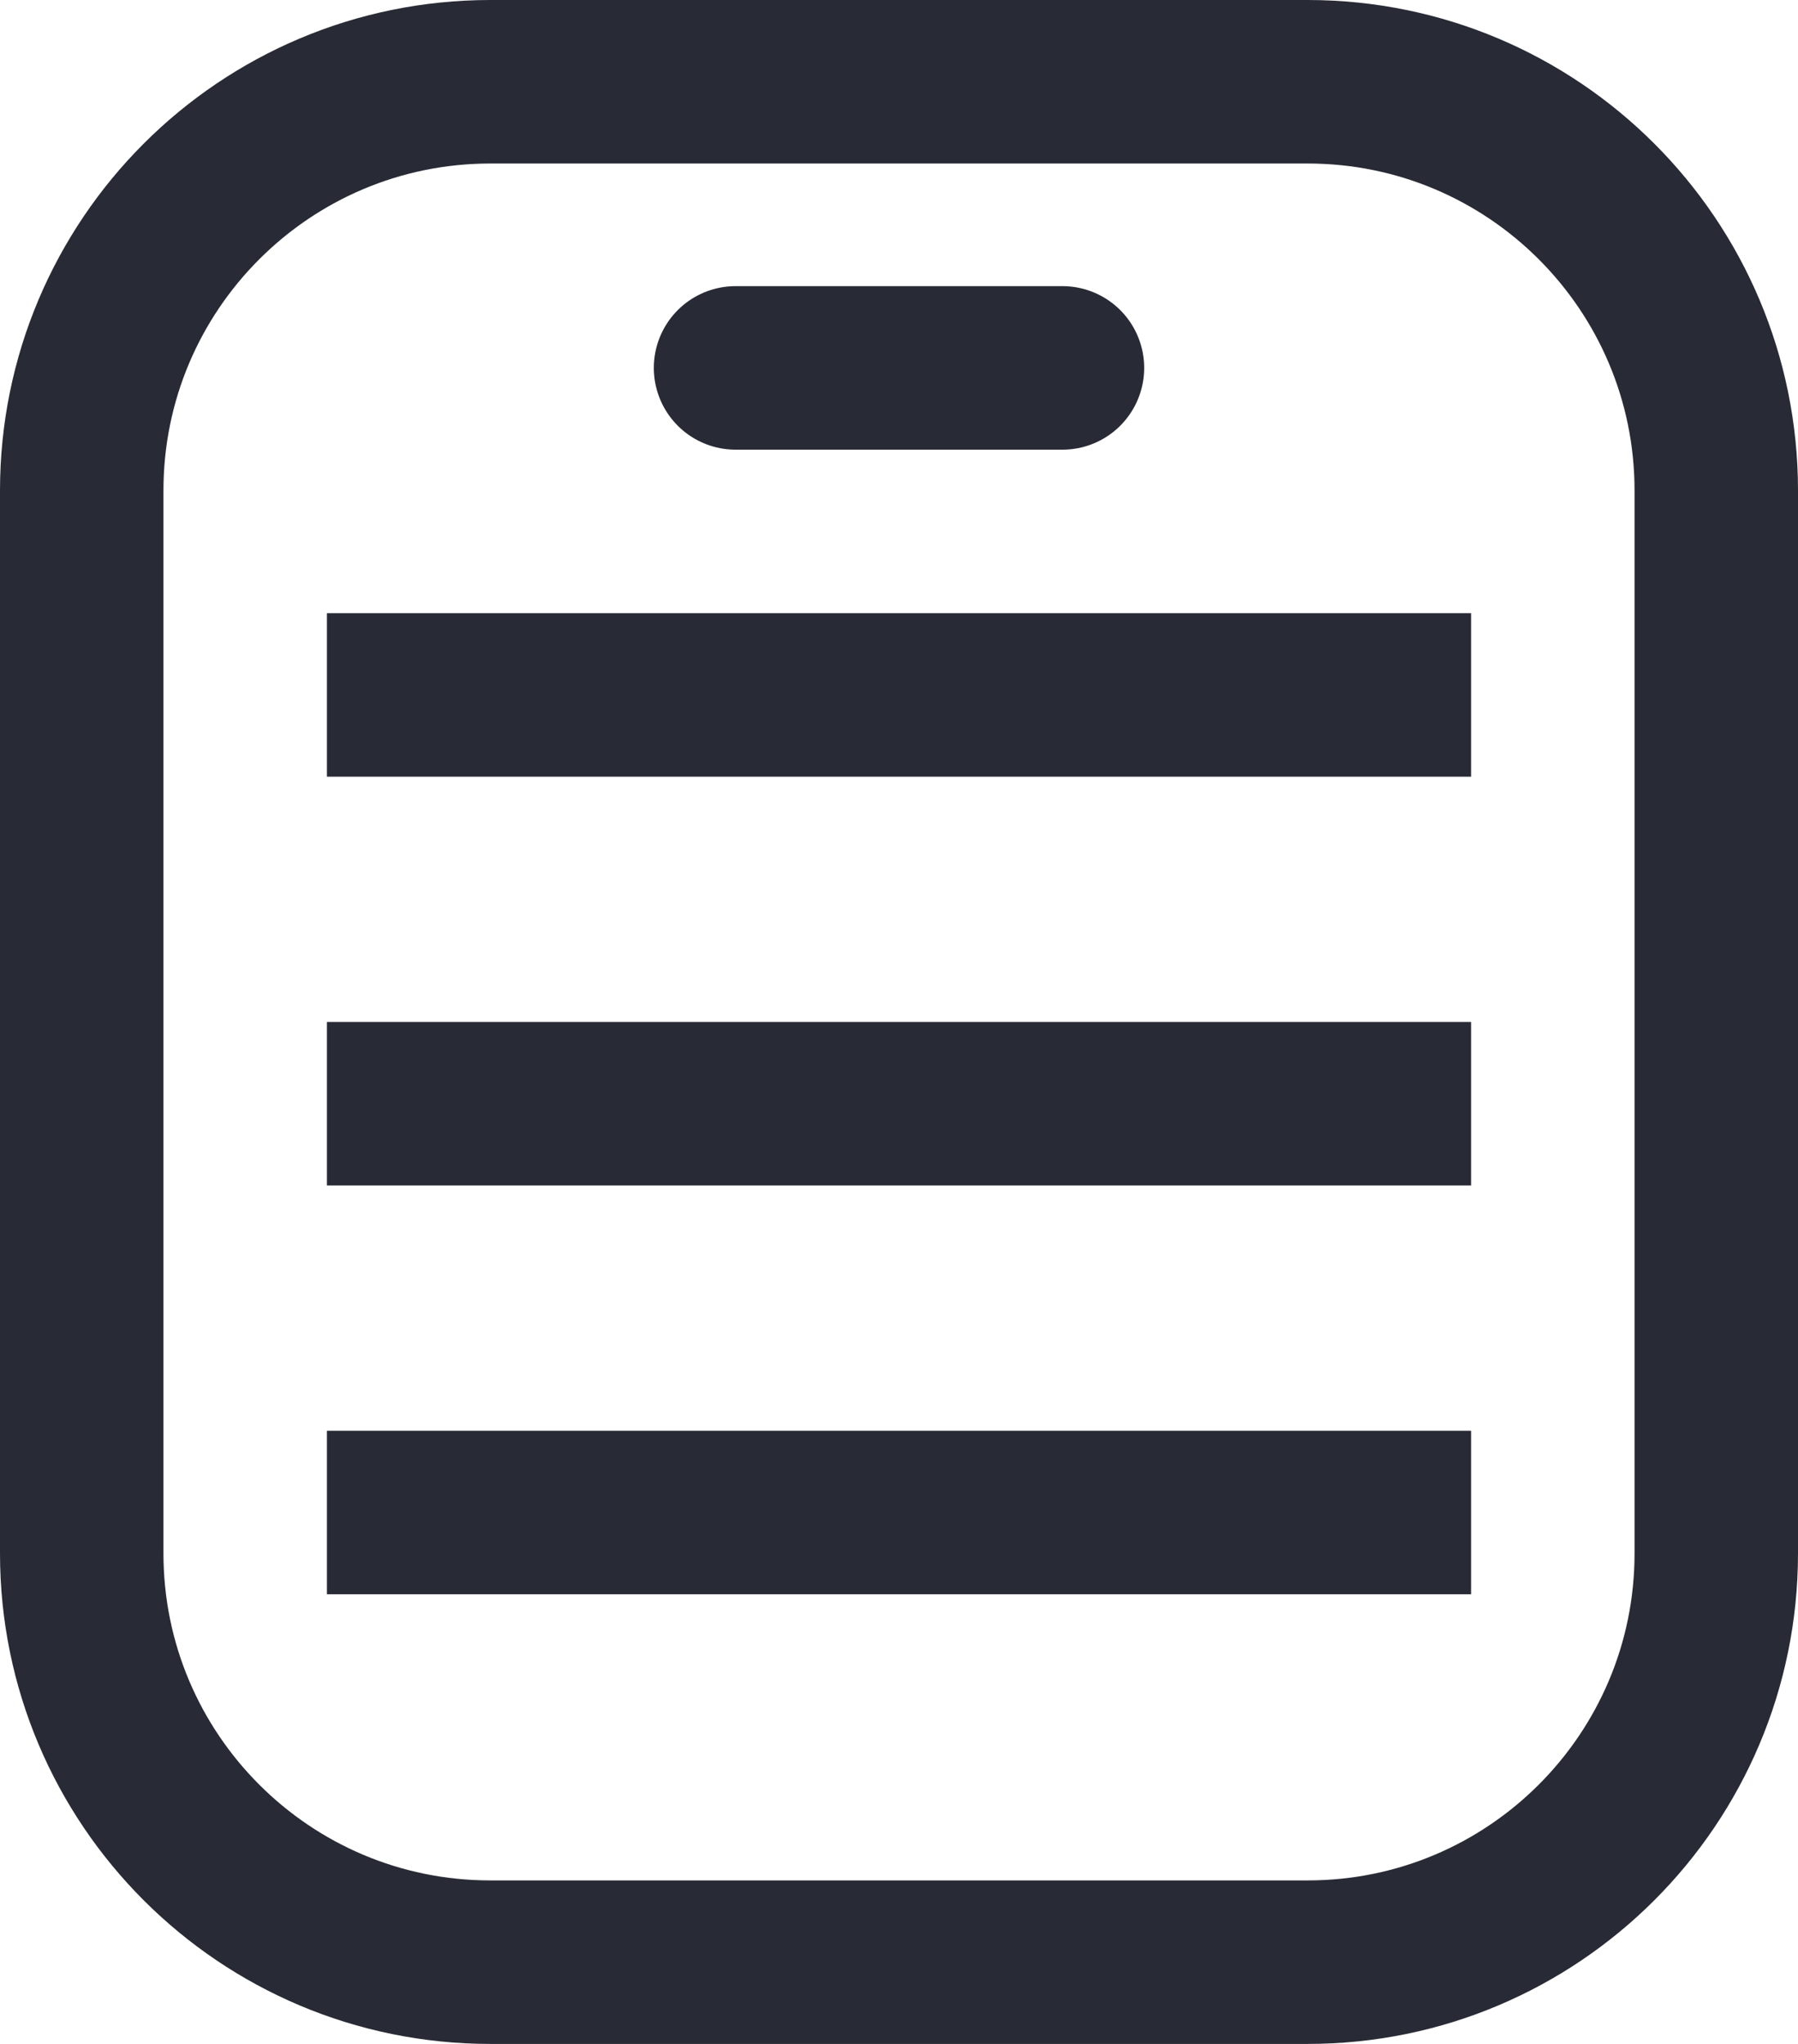 <svg width="22" height="25" viewBox="0 0 22 25" fill="none" xmlns="http://www.w3.org/2000/svg">
<path d="M1 6C1 3.239 3.239 1 6 1H16C18.761 1 21 3.239 21 6V19C21 21.761 18.761 24 16 24H6C3.239 24 1 21.761 1 19V6Z" stroke="#282B35" stroke-width="2"/>
<path d="M9 4.5H13" stroke="#282B35" stroke-width="2" stroke-linecap="round" stroke-linejoin="round"/>
<path d="M4 8.5H18" stroke="#282B35" stroke-width="2"/>
<path d="M4 13.5H18" stroke="#282B35" stroke-width="2"/>
<path d="M4 18.5H18" stroke="#282B35" stroke-width="2"/>
</svg>
